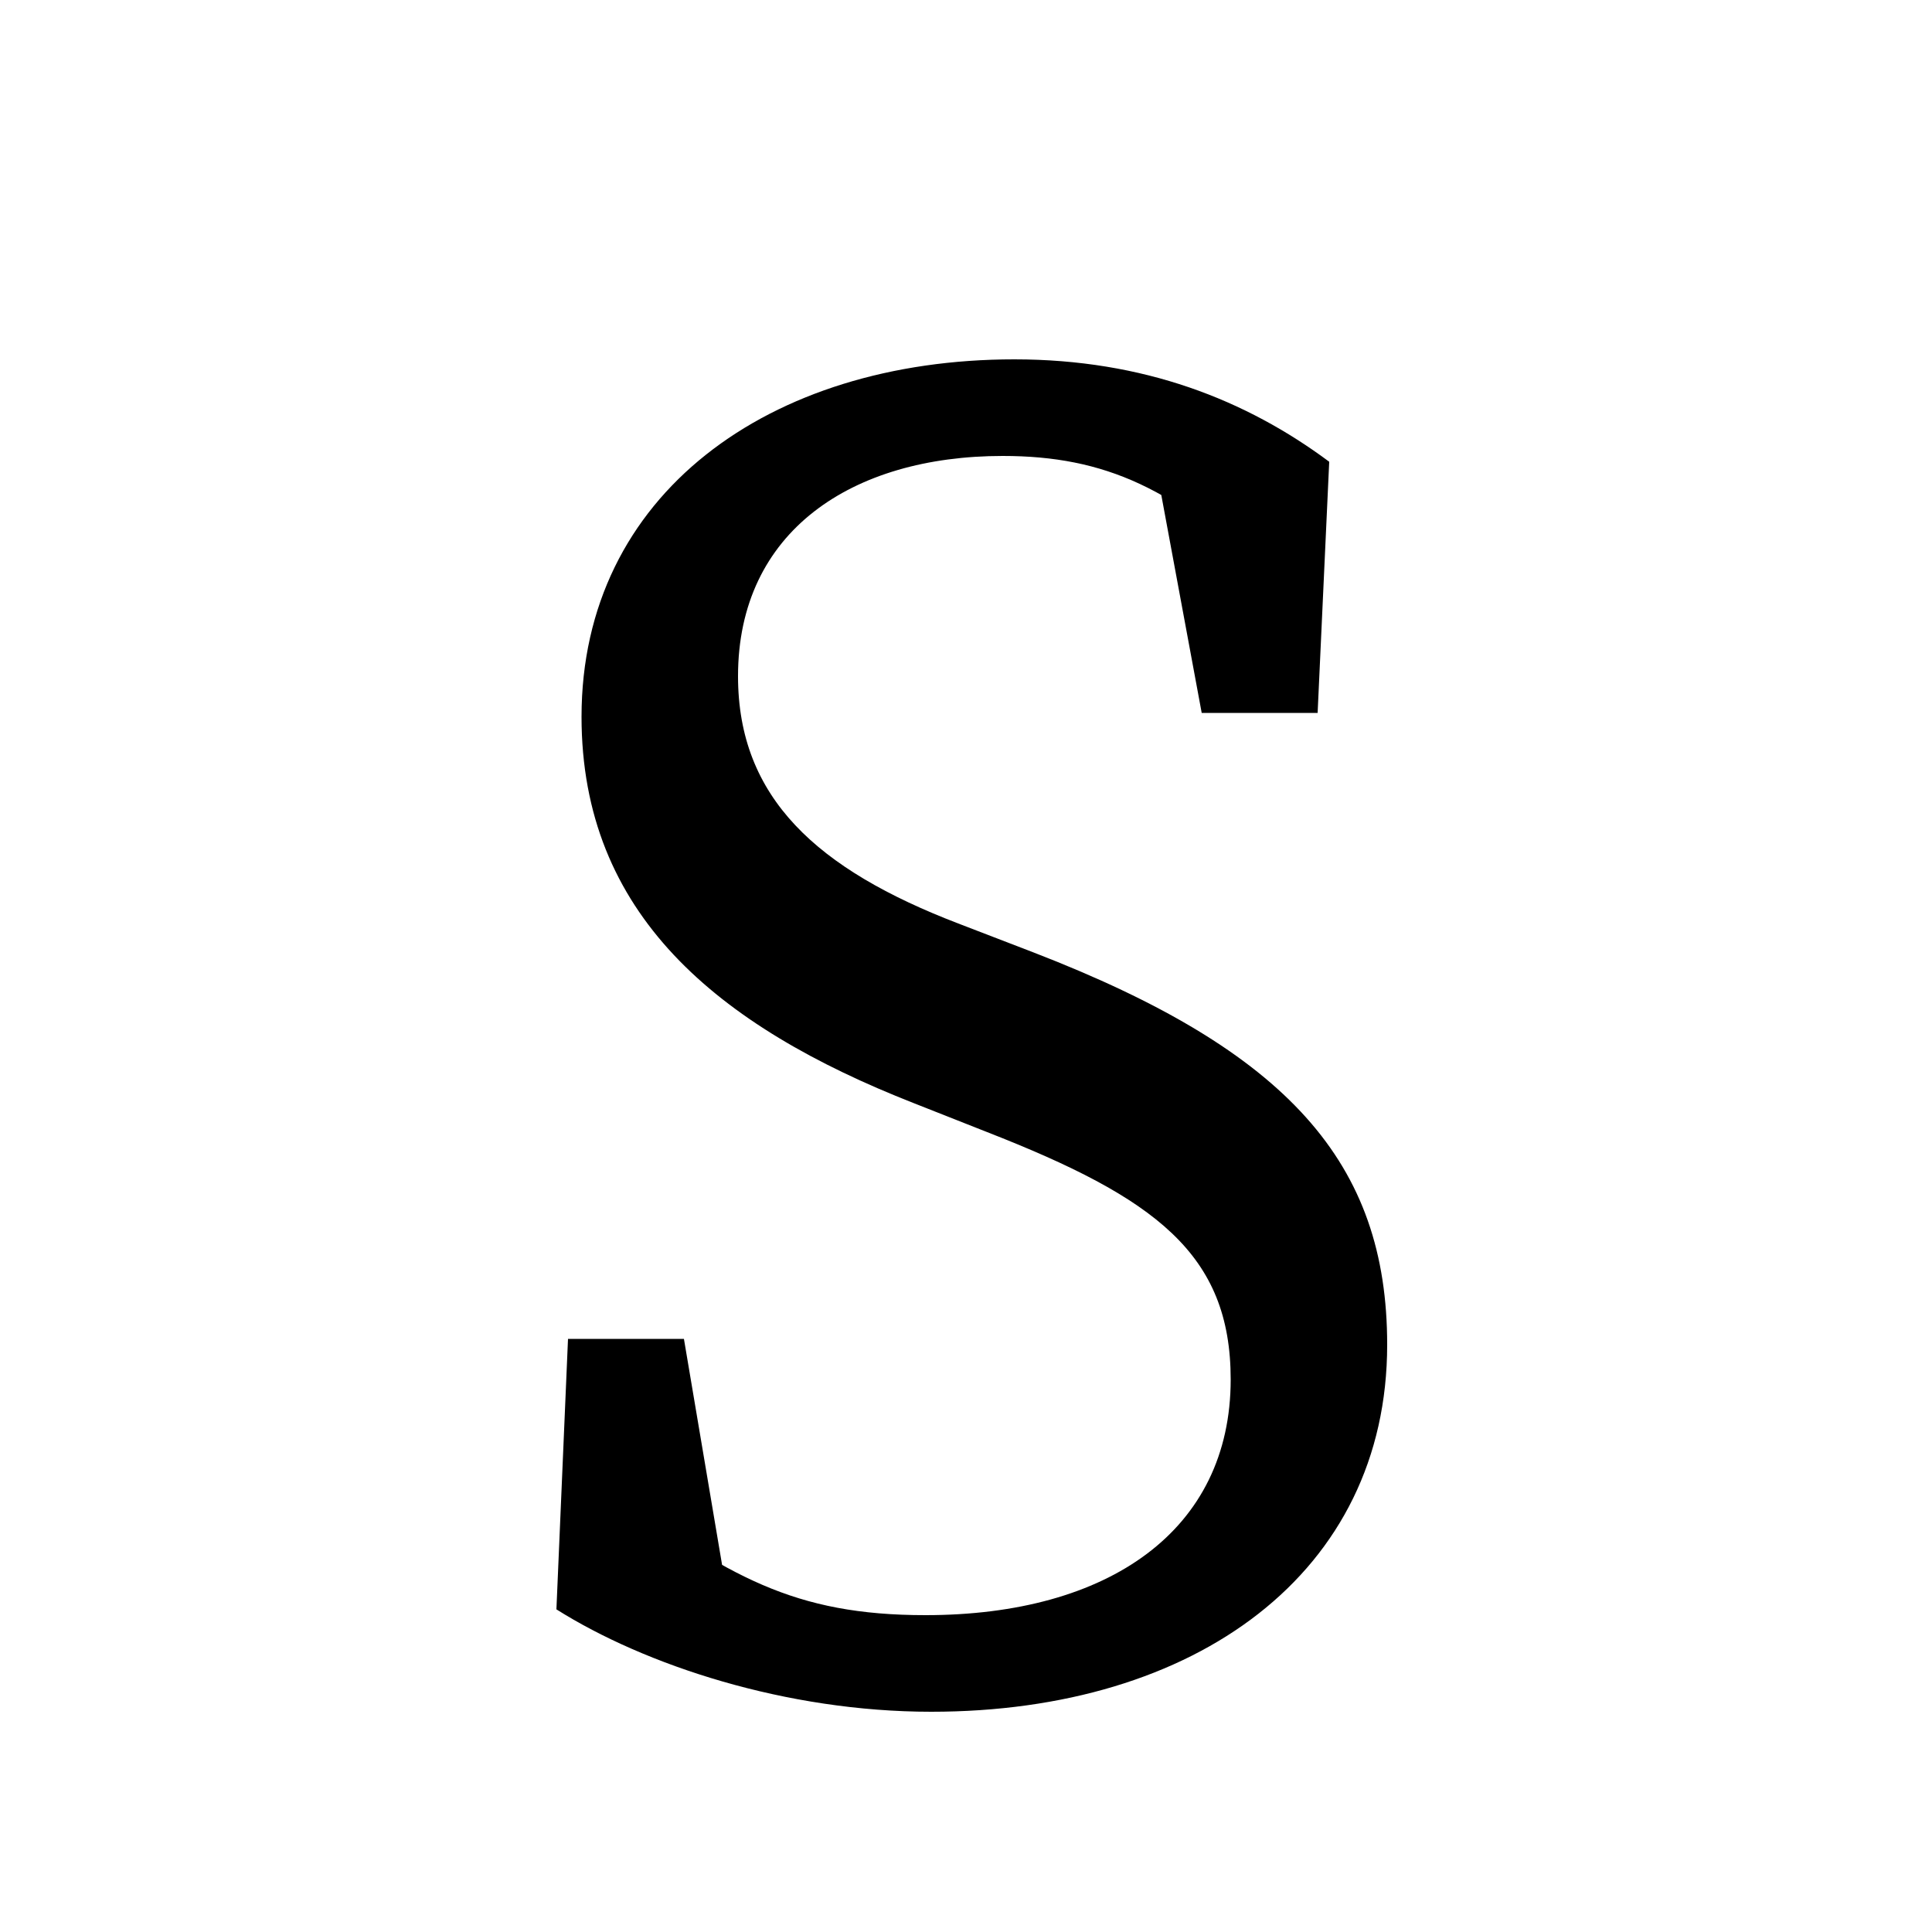 <?xml version="1.0" encoding="utf-8"?>

<svg version="1.1"  xmlns="http://www.w3.org/2000/svg" 
	 viewBox="0 0 100 100" >
<g>
	<g>
		<path d="M63.7,71.4c0-6.5-3.9-9.4-12.6-12.8l-3.8-1.5c-10.2-4-17.2-9.8-17.2-20c0-11.5,9.7-18.5,22.4-18.5c6.7,0,12,2.1,16.3,5.3
			l-0.6,13h-6l-2.8-15.1l6.4,3.3v5c-4.9-4.8-8.6-6.5-13.9-6.5c-7.8,0-13.7,3.9-13.7,11.4c0,6.3,4.1,10,11.4,12.8l3.9,1.5
			c13.2,5.1,18.3,10.9,18.3,20.3c0,11.8-9.9,19-23.6,19c-7.5,0-14.8-2.4-19.4-5.3l0.6-14h6L38,84.7l-6.5-2.8v-4.8
			c6.2,4.5,9.6,6.5,16.4,6.5C57.4,83.6,63.7,79.2,63.7,71.4z"/>
	</g>
</g>
</svg>

